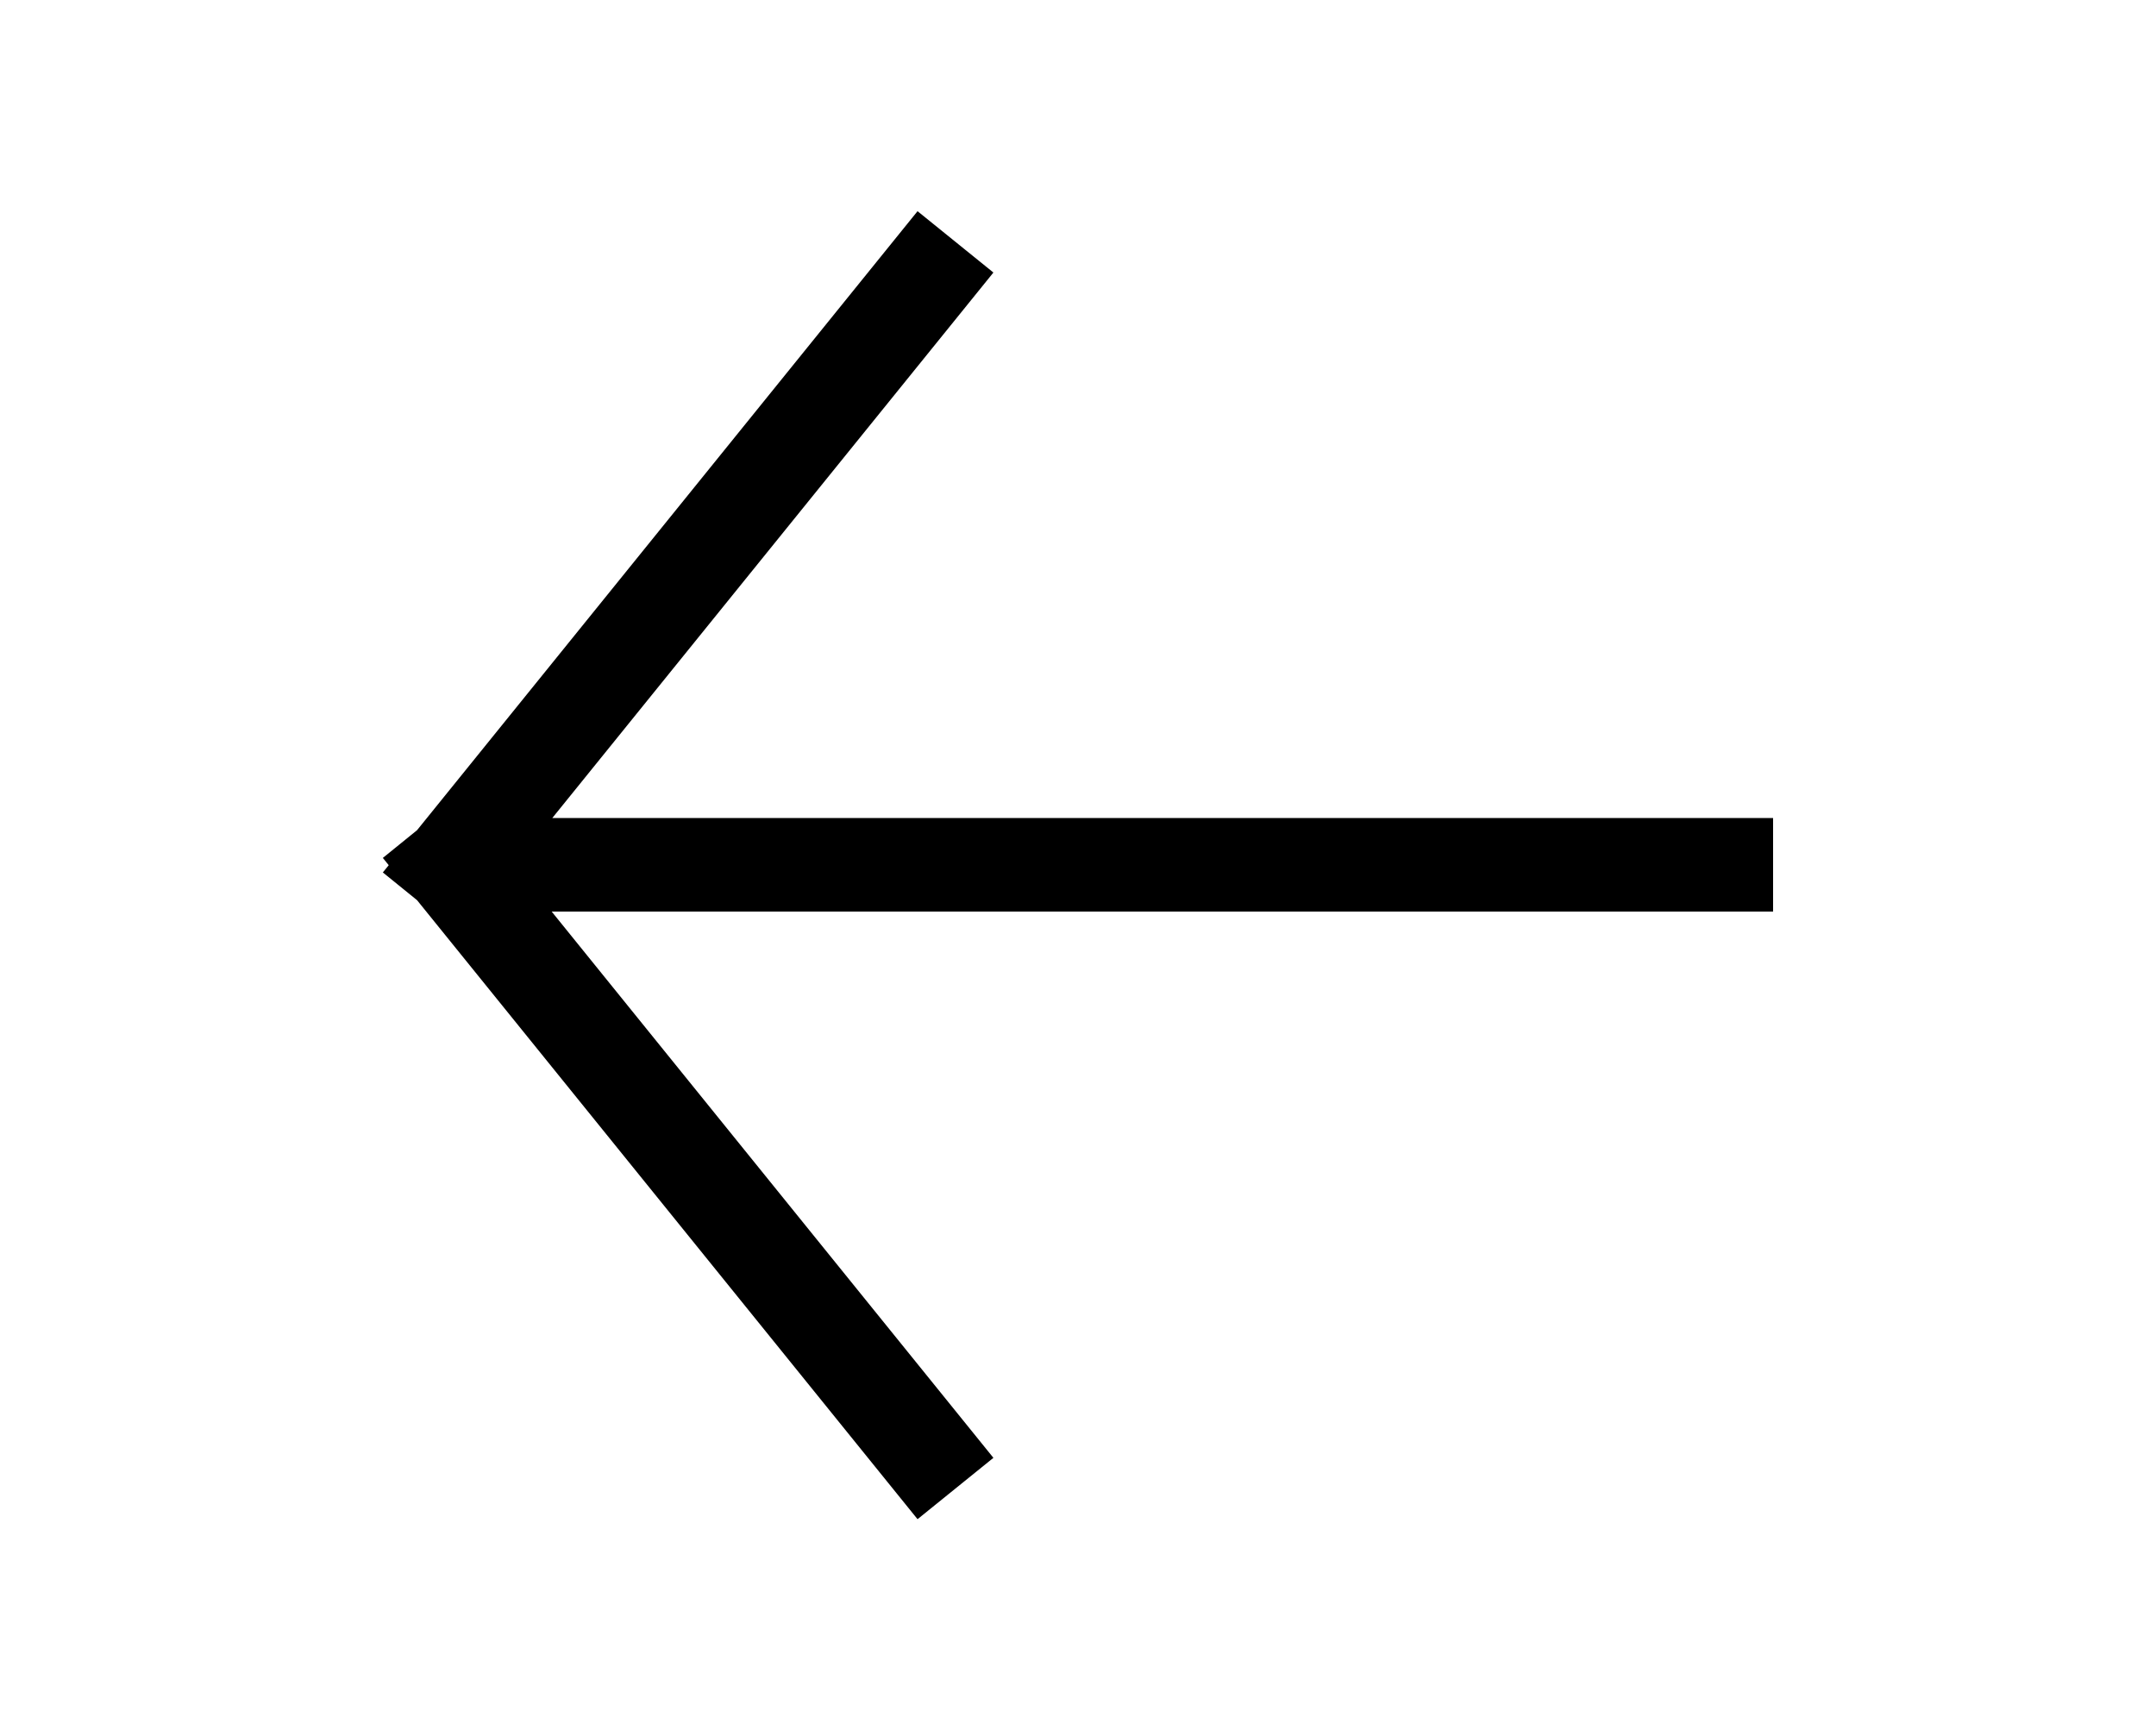 <svg width="124.6" height="100" version="1.1" viewBox="0 0 32.967 26.458" xmlns="http://www.w3.org/2000/svg"><path d="m14.03 3.229-0.469 0.58c-2.395 2.962-4.789 5.923-7.184 8.885l-0.523 0.424 0.09 0.111-0.09 0.111 0.523 0.424c2.395 2.962 4.789 5.923 7.184 8.885l0.469 0.58 1.16-0.938-0.469-0.58c-2.286-2.828-4.573-5.655-6.859-8.482 2.286-2.828 4.573-5.655 6.859-8.482l0.469-0.58zm-6.887 9.279v1.43h19.969v-1.43h-19.254z" color="#000000" stroke-linecap="square" /></svg>

